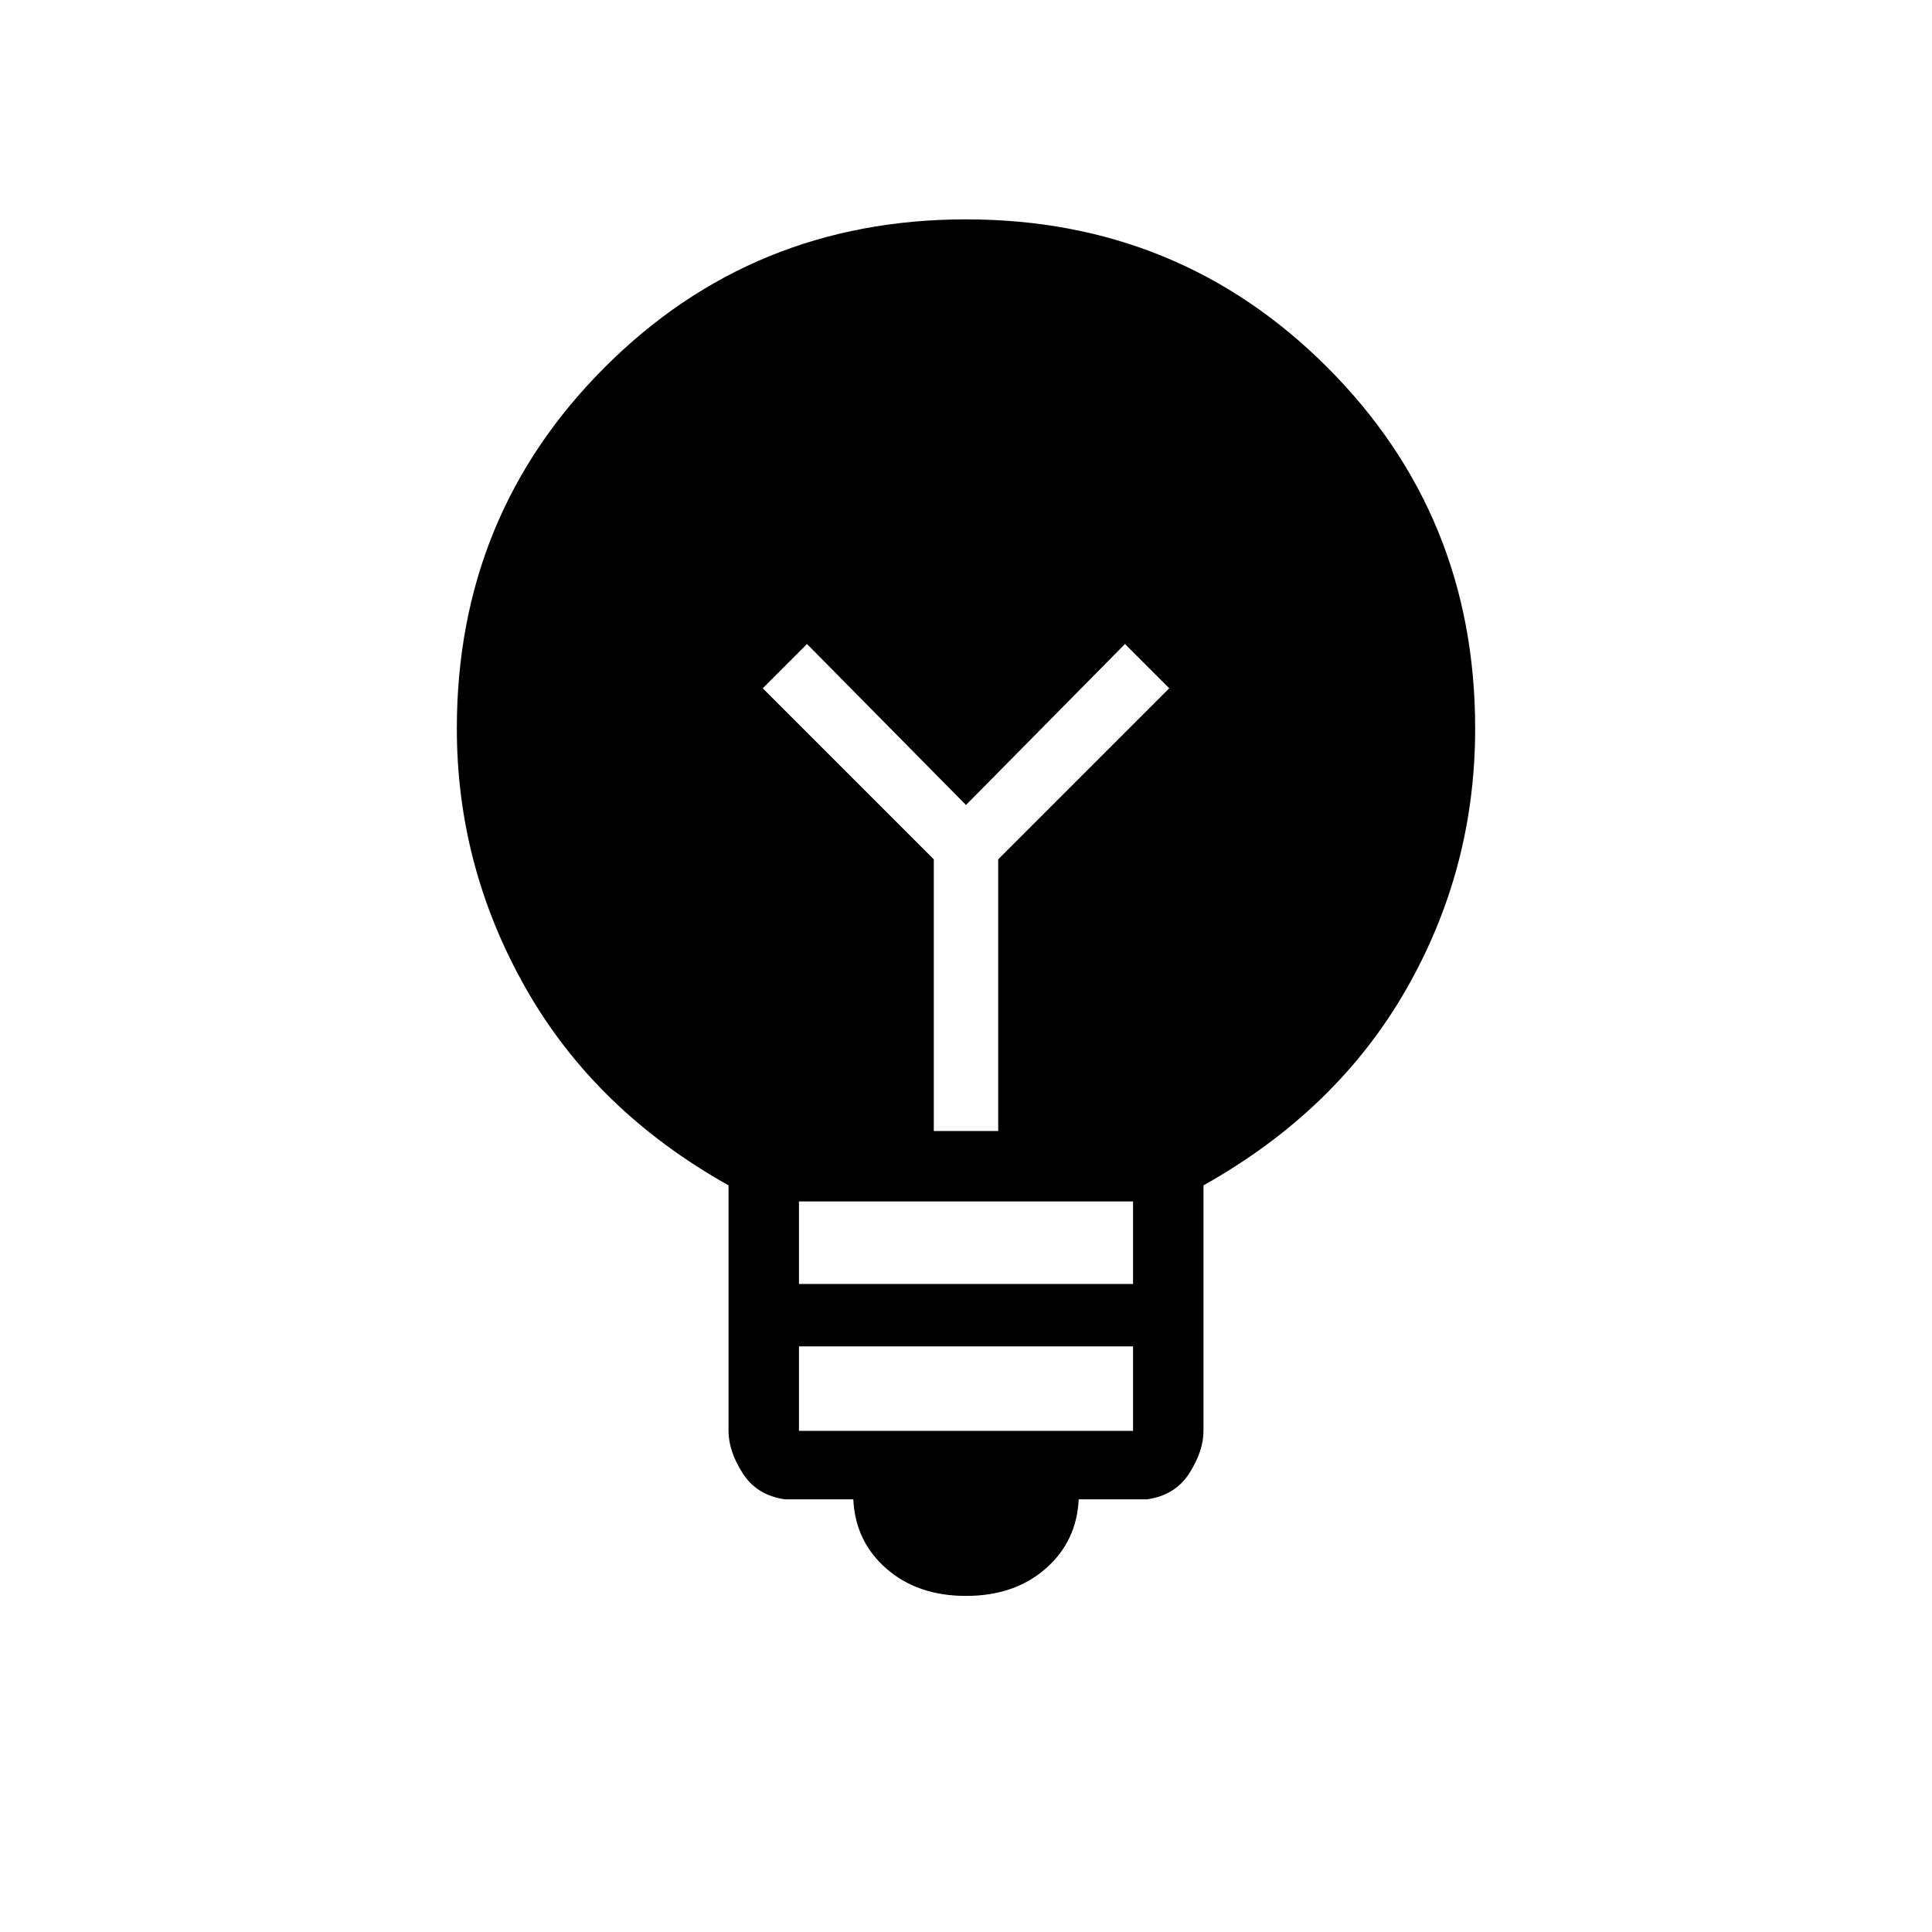 <svg xmlns="http://www.w3.org/2000/svg" height="48" width="48"><path d="M24 39.65q-1.2 0-1.975-.675-.775-.675-.825-1.725h-1.7q-.7-.1-1.05-.65-.35-.55-.35-1.05v-6.1q-3.3-1.85-5.025-4.875Q11.35 21.55 11.35 18.1q0-5.3 3.675-8.975T24 5.45q5.3 0 8.975 3.675T36.65 18.1q0 3.5-1.725 6.5T29.9 29.45v6.1q0 .5-.35 1.05t-1.05.65h-1.7q-.05 1.05-.825 1.725-.775.675-1.975.675Zm-4.15-7.75h8.3v-2.05h-8.3Zm0 3.65h8.3v-2.1h-8.3Zm4.95-7.45v-6.75l4.25-4.25-1.1-1.1L24 20l-3.95-4-1.1 1.1 4.25 4.25v6.75Z"/></svg>